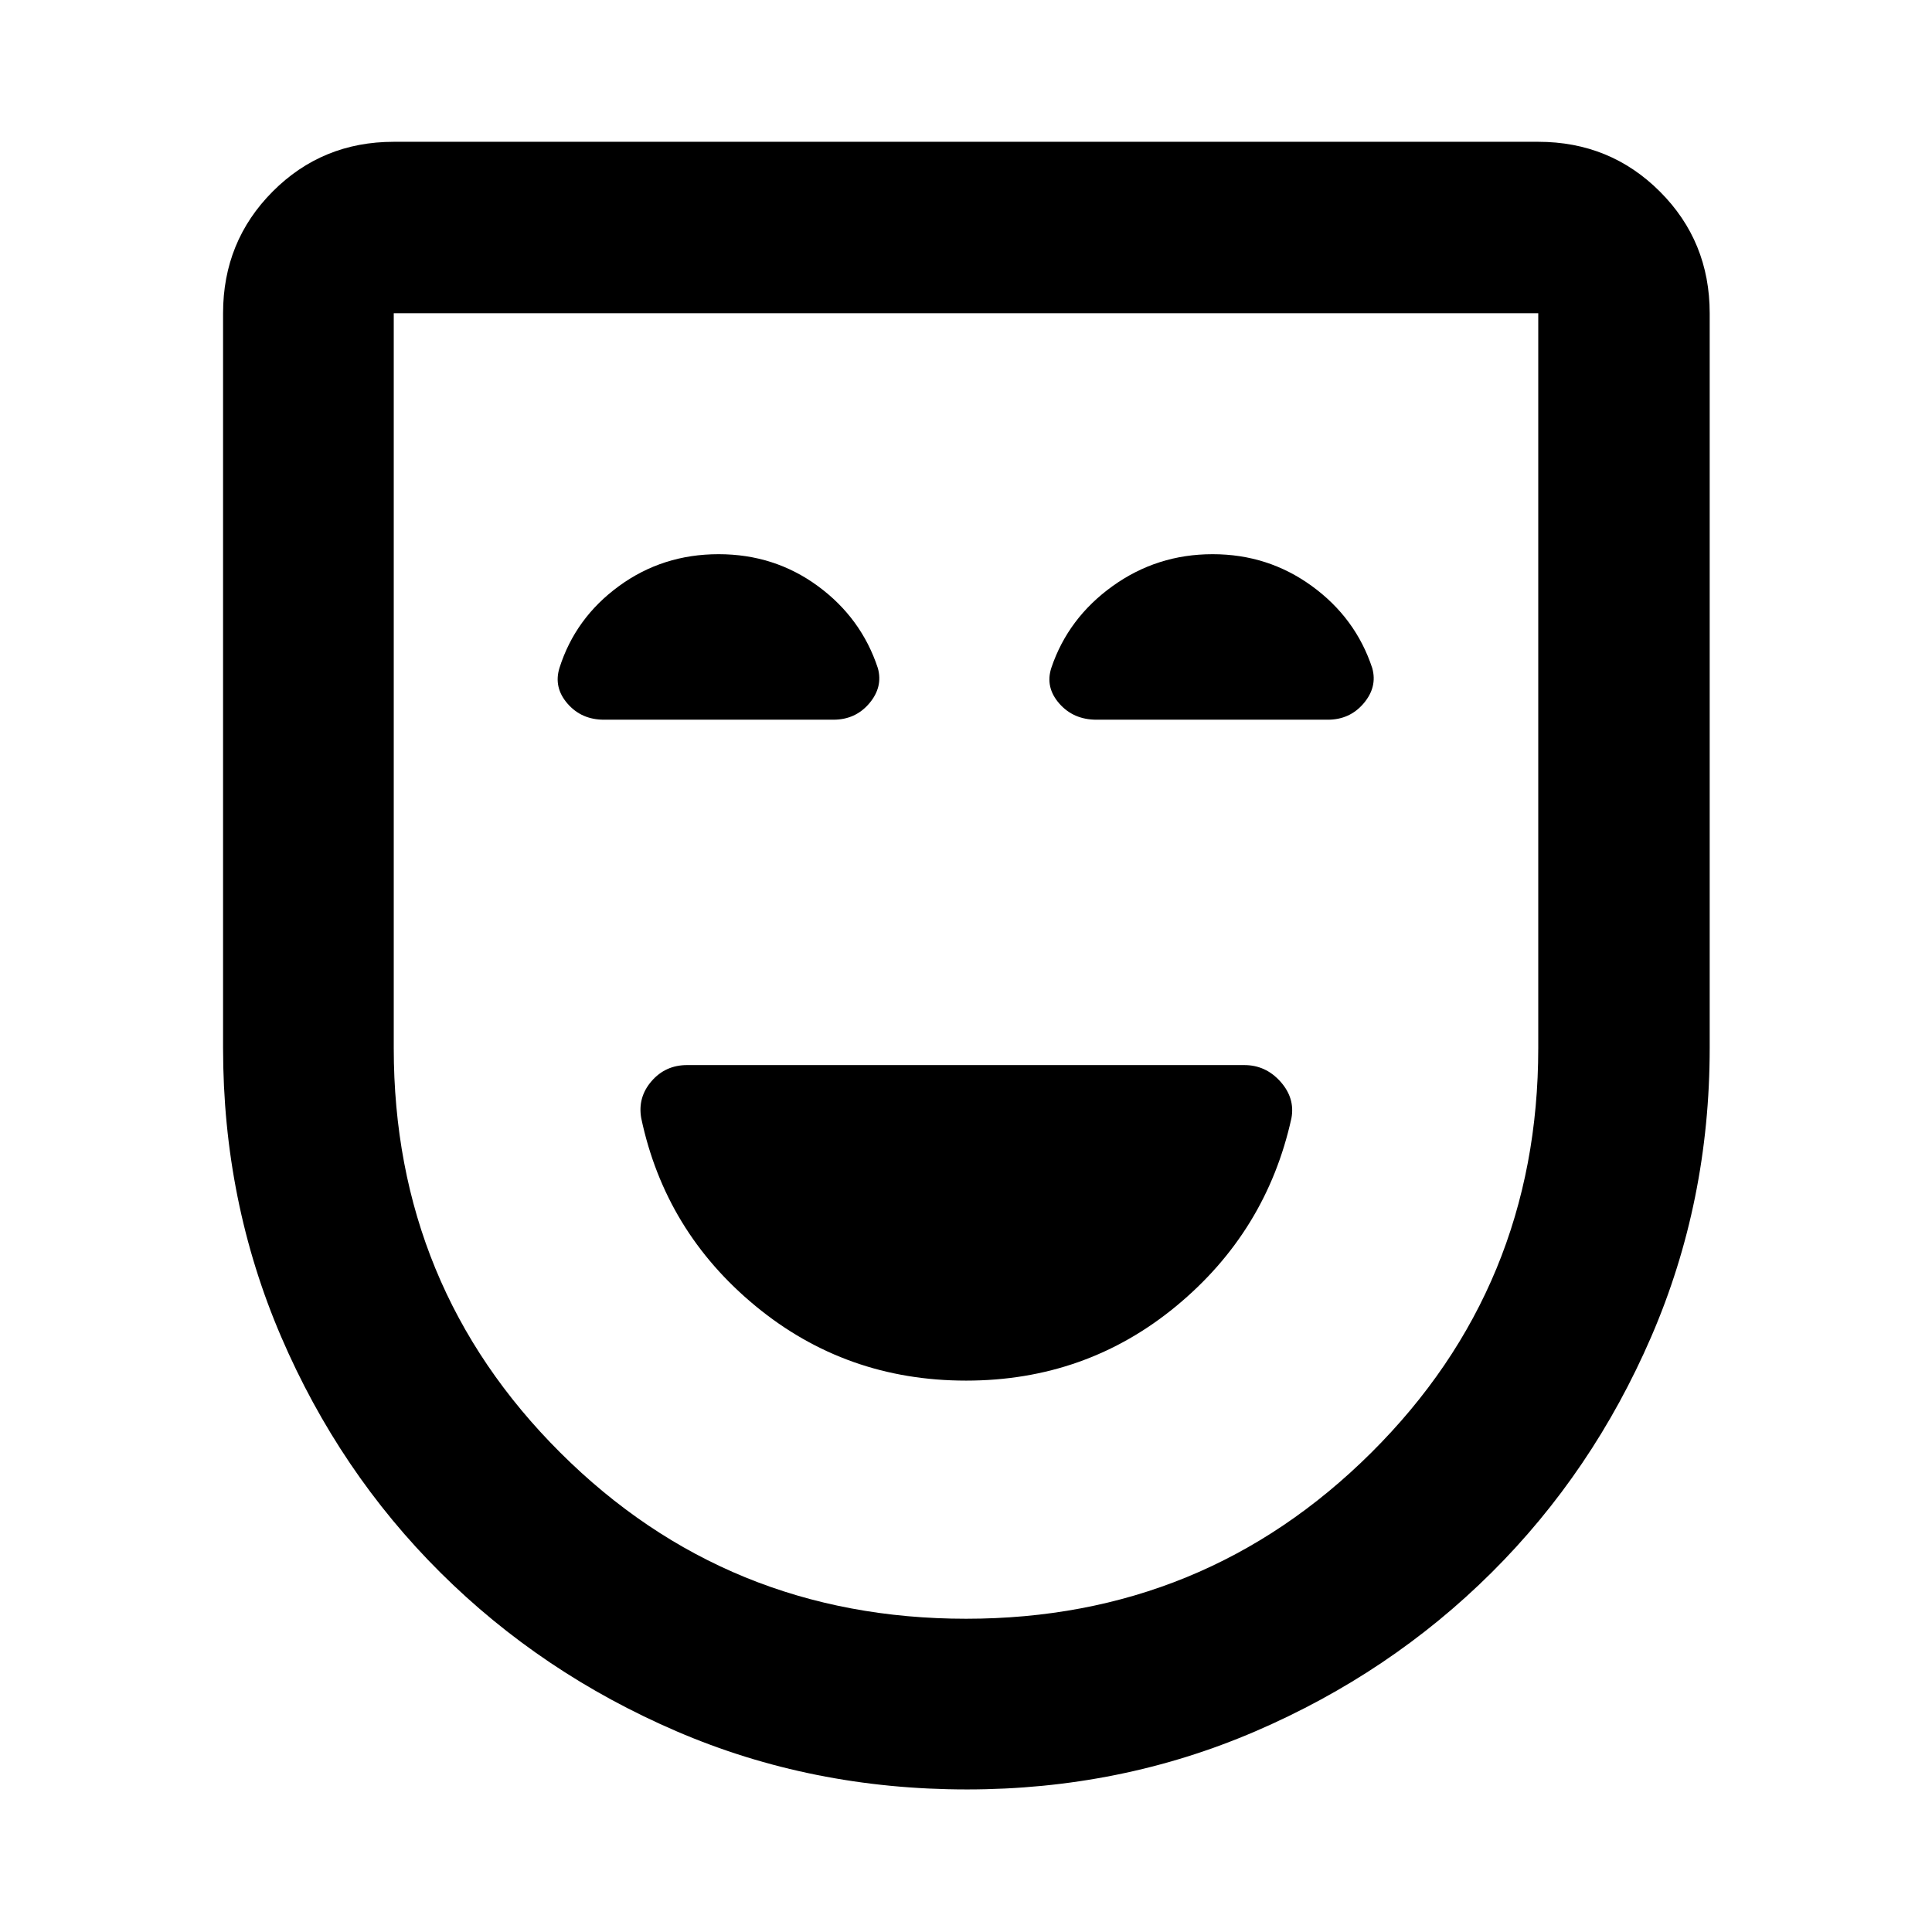 <svg xmlns="http://www.w3.org/2000/svg" height="40" viewBox="0 -960 960 960" width="40"><path d="M480.006-273.978q59.636 0 104.464-37.04 44.827-37.039 57.233-93.344 1.855-10.017-5.478-18.211-7.333-8.195-17.909-8.195H341.412q-10.767 0-17.691 8.021-6.924 8.02-5.091 18.385 11.906 56.305 56.823 93.344 44.918 37.04 104.553 37.04Zm.414 203.138q-77.123 0-144.199-28.87-67.077-28.869-117.359-78.869-50.283-50-79.153-117.172-28.869-67.172-28.869-143.517v-365.08q0-35.72 24.624-60.454 24.624-24.735 60.188-24.735h568.696q35.72 0 60.454 24.735 24.735 24.734 24.735 60.454v365.08q0 76.345-29.058 143.517t-79.341 117.172q-50.282 50-117.357 78.87-67.076 28.87-143.361 28.87Zm-.386-84.812q118.372 0 201.343-82.522 82.971-82.522 82.971-201.042v-365.132H195.652v365.132q0 118.52 82.771 201.042 82.77 82.522 201.611 82.522ZM480-480ZM357.035-684.624q-27.789 0-49.499 15.859T277.963-628q-2.92 9.616 4.021 17.616 6.94 8 18.11 8h114.019q10.948 0 17.824-8.115 6.875-8.115 4.266-17.501-8.196-24.906-29.787-40.765-21.591-15.859-49.381-15.859Zm245.483 0q-27.605 0-49.681 15.859-22.076 15.859-30.423 40.576-3.146 9.64 3.901 17.722 7.047 8.083 18.555 8.083h114.895q10.932 0 17.823-8.115T681.87-628q-8.196-24.906-29.971-40.765-21.776-15.859-49.381-15.859Z"/></svg>